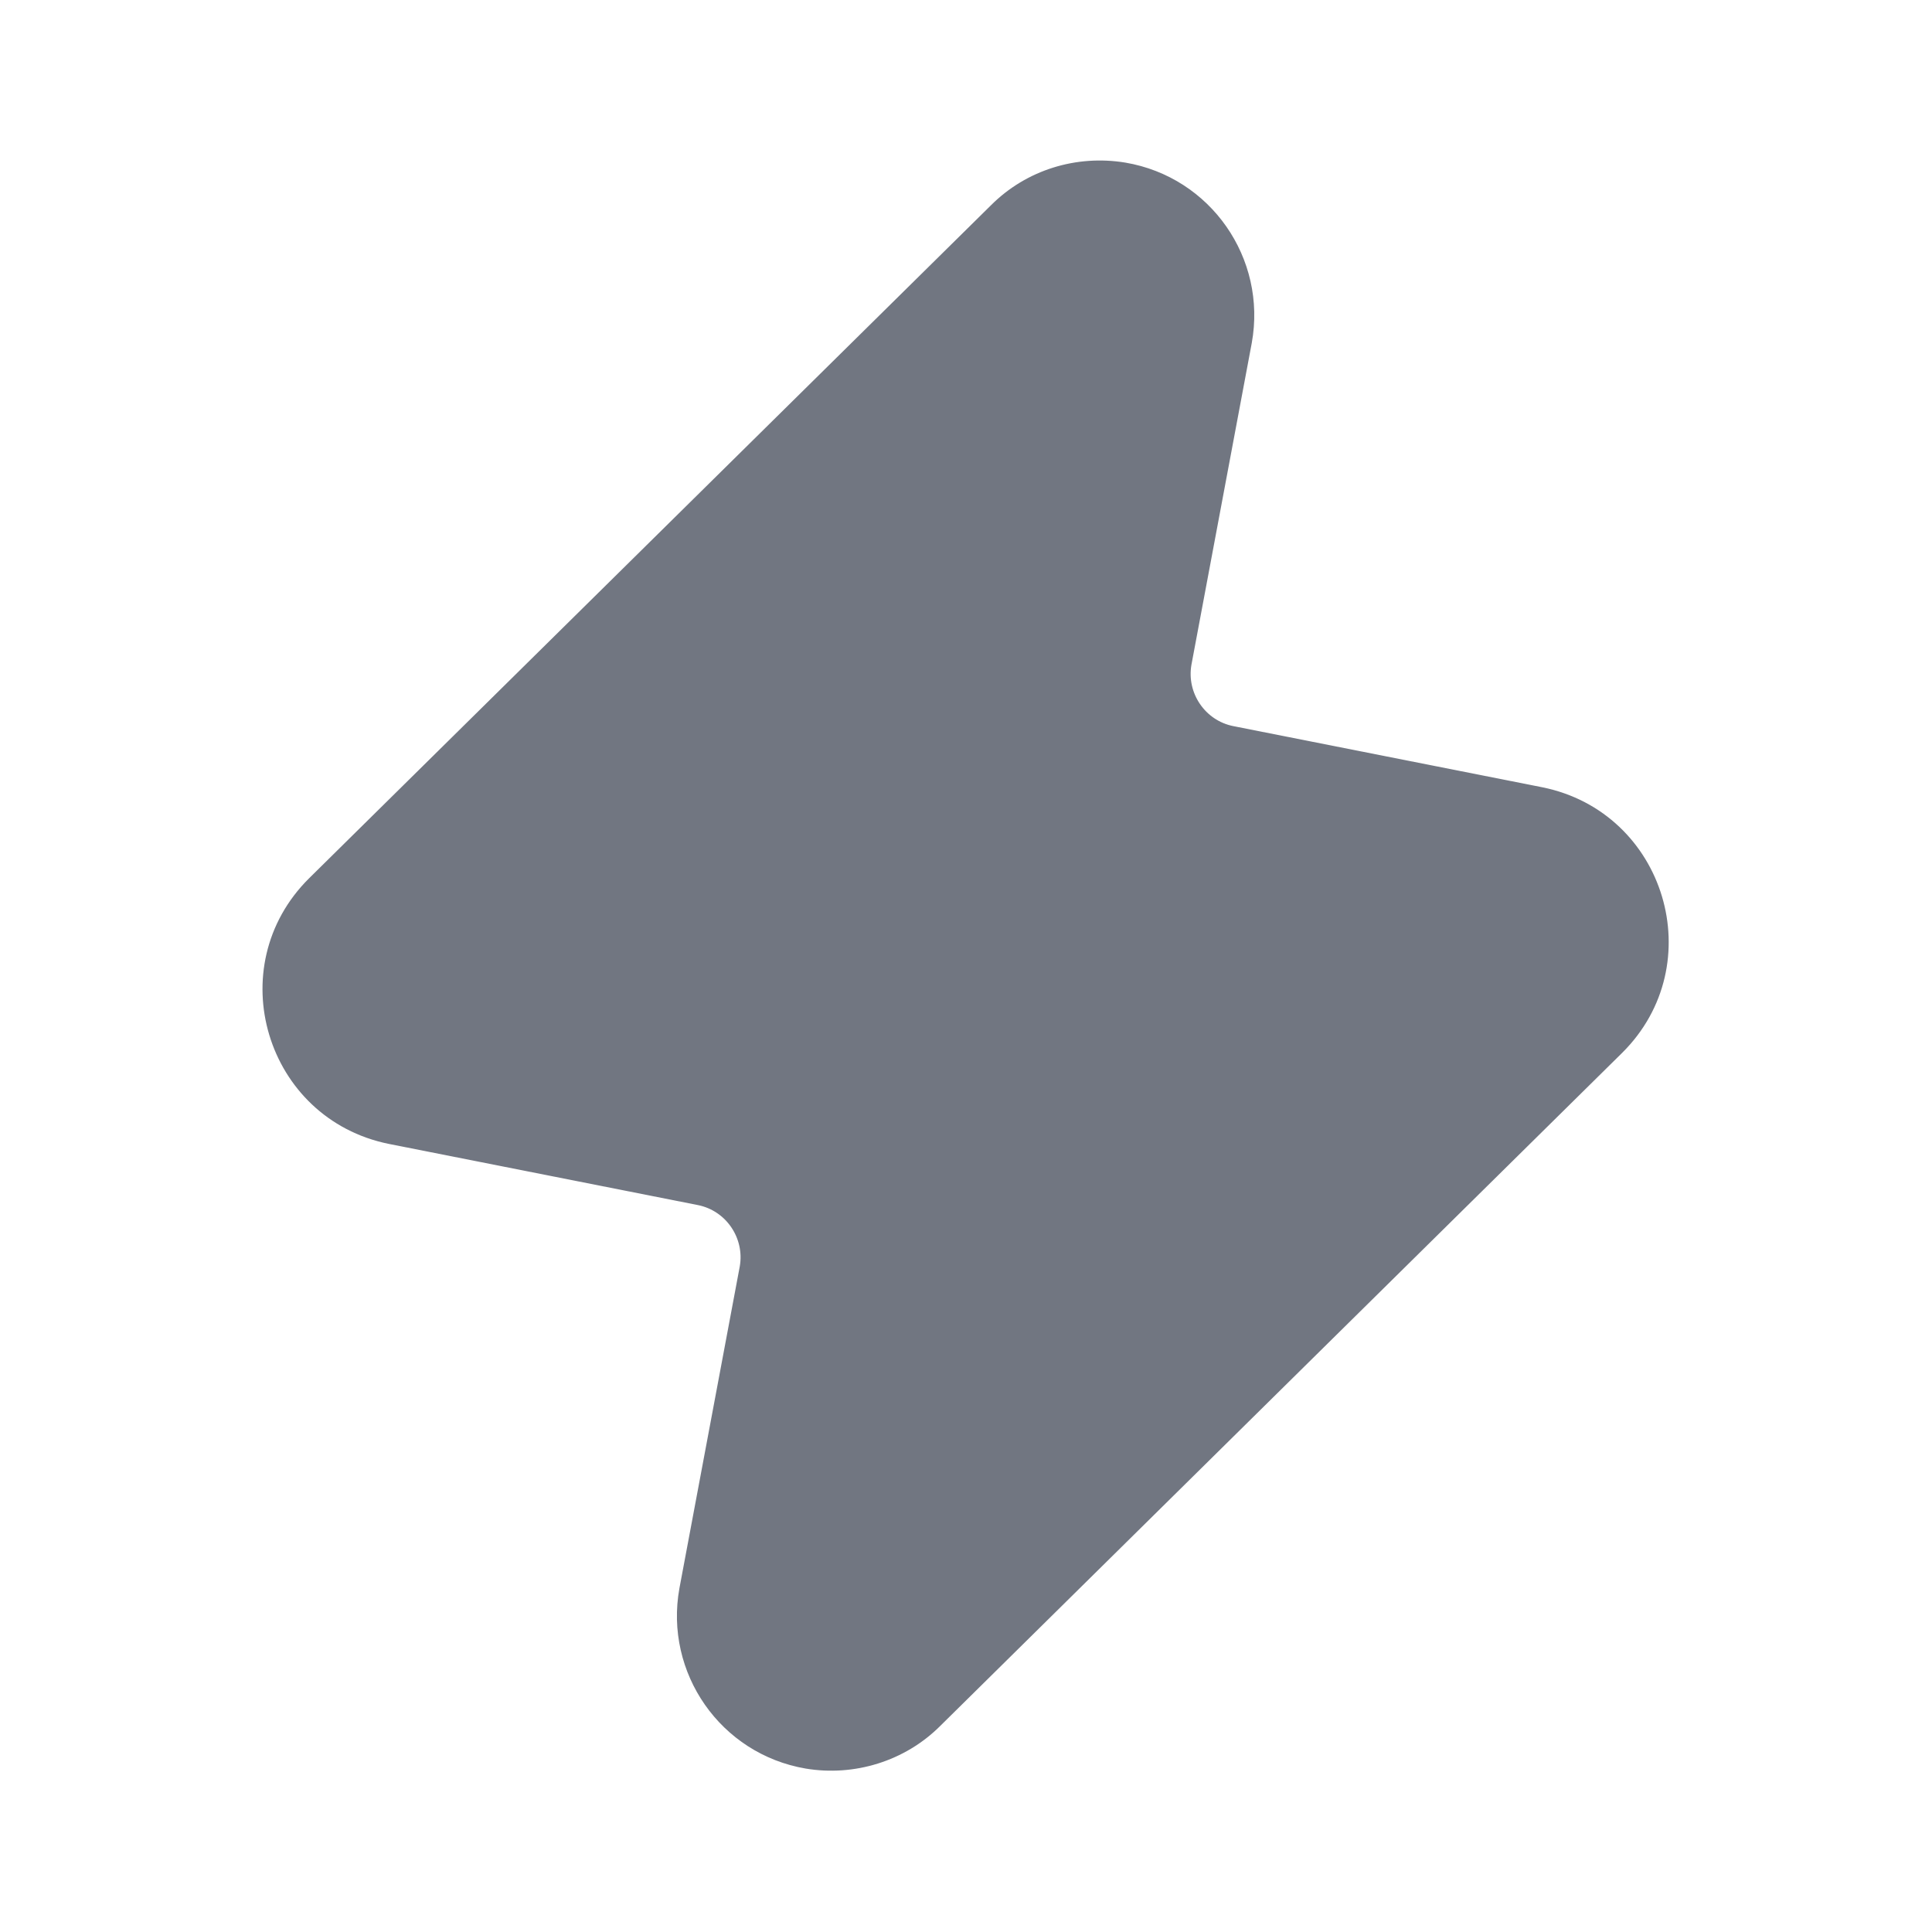 <svg width="24" height="24" viewBox="0 0 24 24" fill="none" xmlns="http://www.w3.org/2000/svg" xmlns:xlink="http://www.w3.org/1999/xlink">
	<desc>
			Created with Pixso.
	</desc>
	<defs>
		<clipPath id="clip5052_678">
			<rect id="Solid / Lightning Solid" width="24" height="24" fill="white" fill-opacity="0"/>
		</clipPath>
	</defs>
	<g clip-path="url(#clip5052_678)">
		<path id="Shape" d="M13.98 2.02C13.37 1.92 12.75 2.11 12.31 2.55L3.84 10.91C2.73 12.01 3.3 13.9 4.83 14.21L8.67 14.97C9.02 15.04 9.25 15.38 9.19 15.73L8.44 19.73C8.25 20.78 8.95 21.79 10.01 21.97C10.61 22.07 11.24 21.88 11.68 21.44L20.15 13.08C21.26 11.98 20.69 10.09 19.16 9.78L15.32 9.02C14.97 8.95 14.74 8.61 14.8 8.26L15.55 4.26C15.74 3.21 15.04 2.2 13.98 2.02Z" fill="#717681" fill-opacity="1" fill-rule="nonzero"/>
	</g>
</svg>
